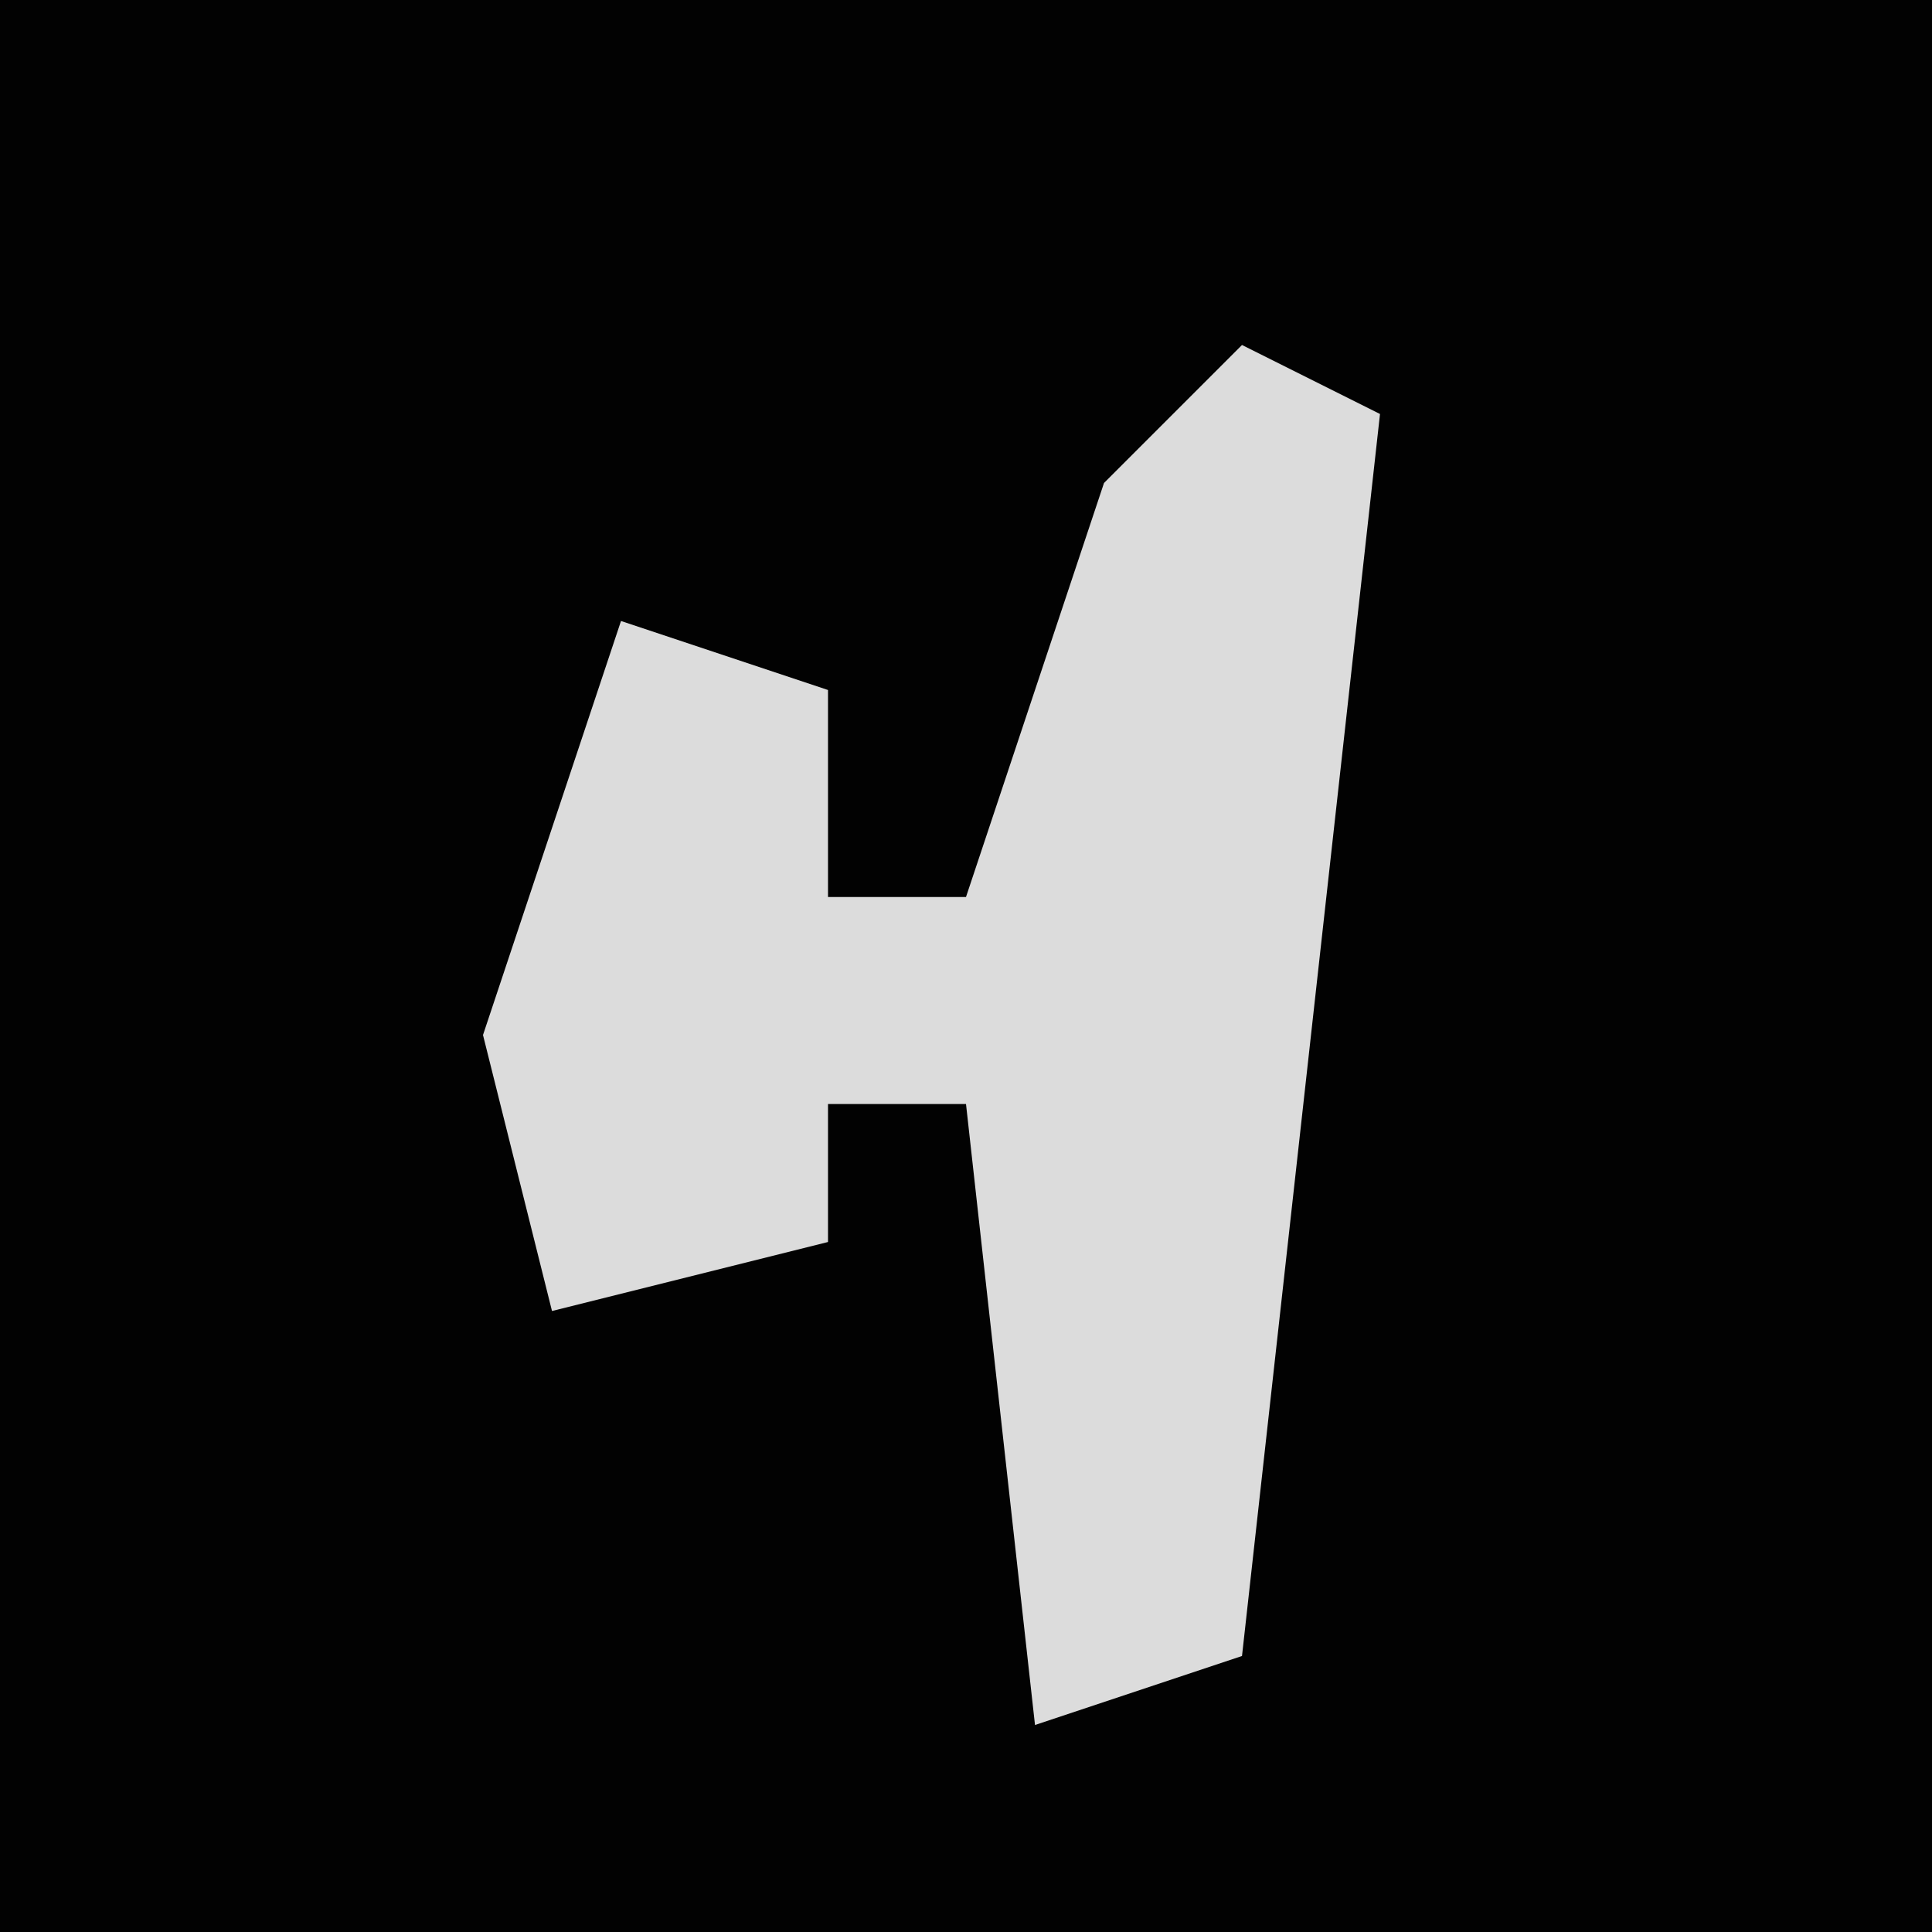 <?xml version="1.0" encoding="UTF-8"?>
<svg version="1.1" xmlns="http://www.w3.org/2000/svg" width="28" height="28">
<path d="M0,0 L28,0 L28,28 L0,28 Z " fill="#020202" transform="translate(0,0)"/>
<path d="M0,0 L2,1 L0,19 L-3,20 L-4,11 L-6,11 L-6,13 L-10,14 L-11,10 L-9,4 L-6,5 L-6,8 L-4,8 L-2,2 Z " fill="#DCDCDC" transform="translate(18,5)"/>
</svg>
